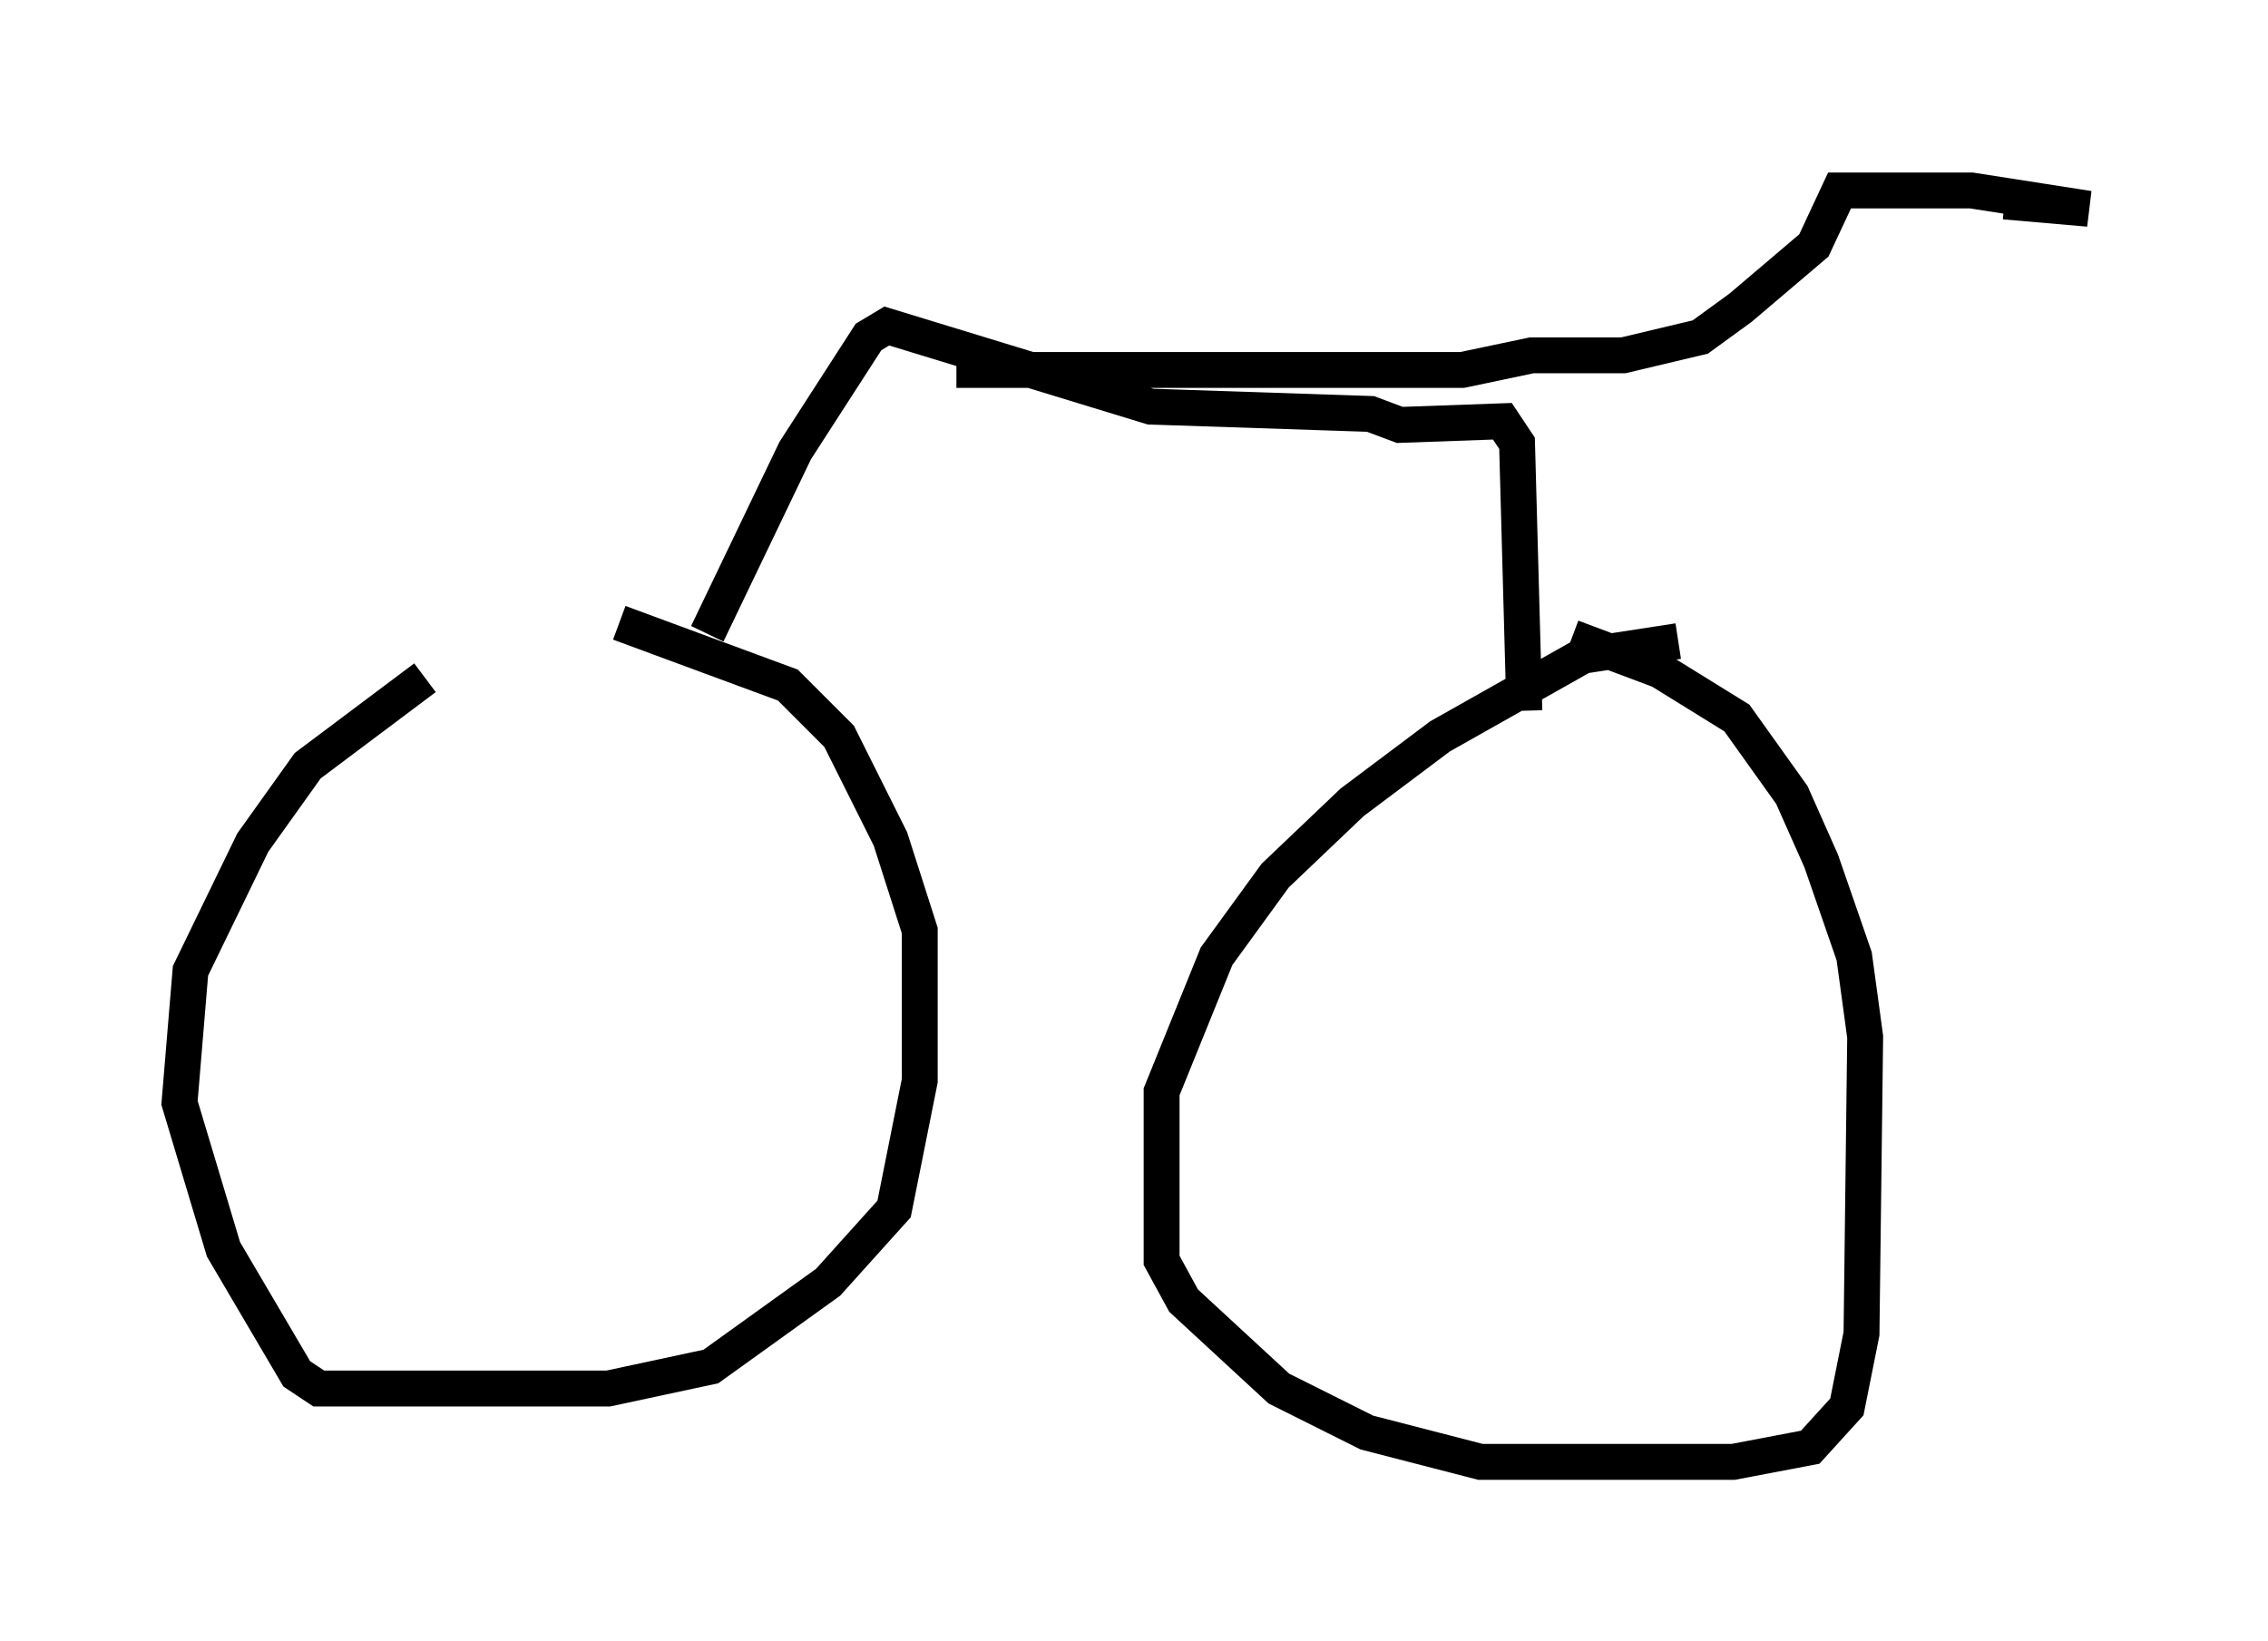 <?xml version="1.0" encoding="utf-8" ?>
<svg baseProfile="full" height="45.73" version="1.1" width="63.186" xmlns="http://www.w3.org/2000/svg" xmlns:ev="http://www.w3.org/2001/xml-events" xmlns:xlink="http://www.w3.org/1999/xlink"><defs /><rect fill="white" height="45.73" width="63.186" x="0" y="0" /><path d="M15.821, 17.454 m-3.981, 1.429 l-3.267, 2.45 -1.531, 2.144 l-1.735, 3.573 -0.306, 3.675 l1.225, 4.083 2.042, 3.471 l0.613, 0.408 8.065, 0.0 l2.858, -0.613 3.267, -2.348 l1.838, -2.042 0.715, -3.573 l0.0, -4.185 -0.817, -2.552 l-1.429, -2.858 -1.429, -1.429 l-4.696, -1.735 m29.502, 0.51 l-2.654, 0.408 -3.981, 2.246 l-2.45, 1.838 -2.144, 2.042 l-1.633, 2.246 -1.531, 3.777 l0.0, 4.696 0.613, 1.123 l2.654, 2.45 2.45, 1.225 l3.165, 0.817 7.044, 0.0 l2.144, -0.408 1.021, -1.123 l0.408, -2.042 0.102, -8.269 l-0.306, -2.246 -0.919, -2.654 l-0.817, -1.838 -1.531, -2.144 l-2.144, -1.327 -2.45, -0.919 m-24.092, -0.102 l2.45, -5.104 2.042, -3.165 l0.51, -0.306 7.35, 2.246 l6.125, 0.204 0.817, 0.306 l2.858, -0.102 0.408, 0.613 l0.204, 7.452 m-15.823, -9.494 l14.088, 0.0 1.94, -0.408 l2.552, 0.0 2.144, -0.51 l1.123, -0.817 2.042, -1.735 l0.715, -1.531 3.675, 0.0 l3.267, 0.51 -2.348, -0.204 m-4.798, -0.613 " fill="none" stroke="black" stroke-width="1" /></svg>